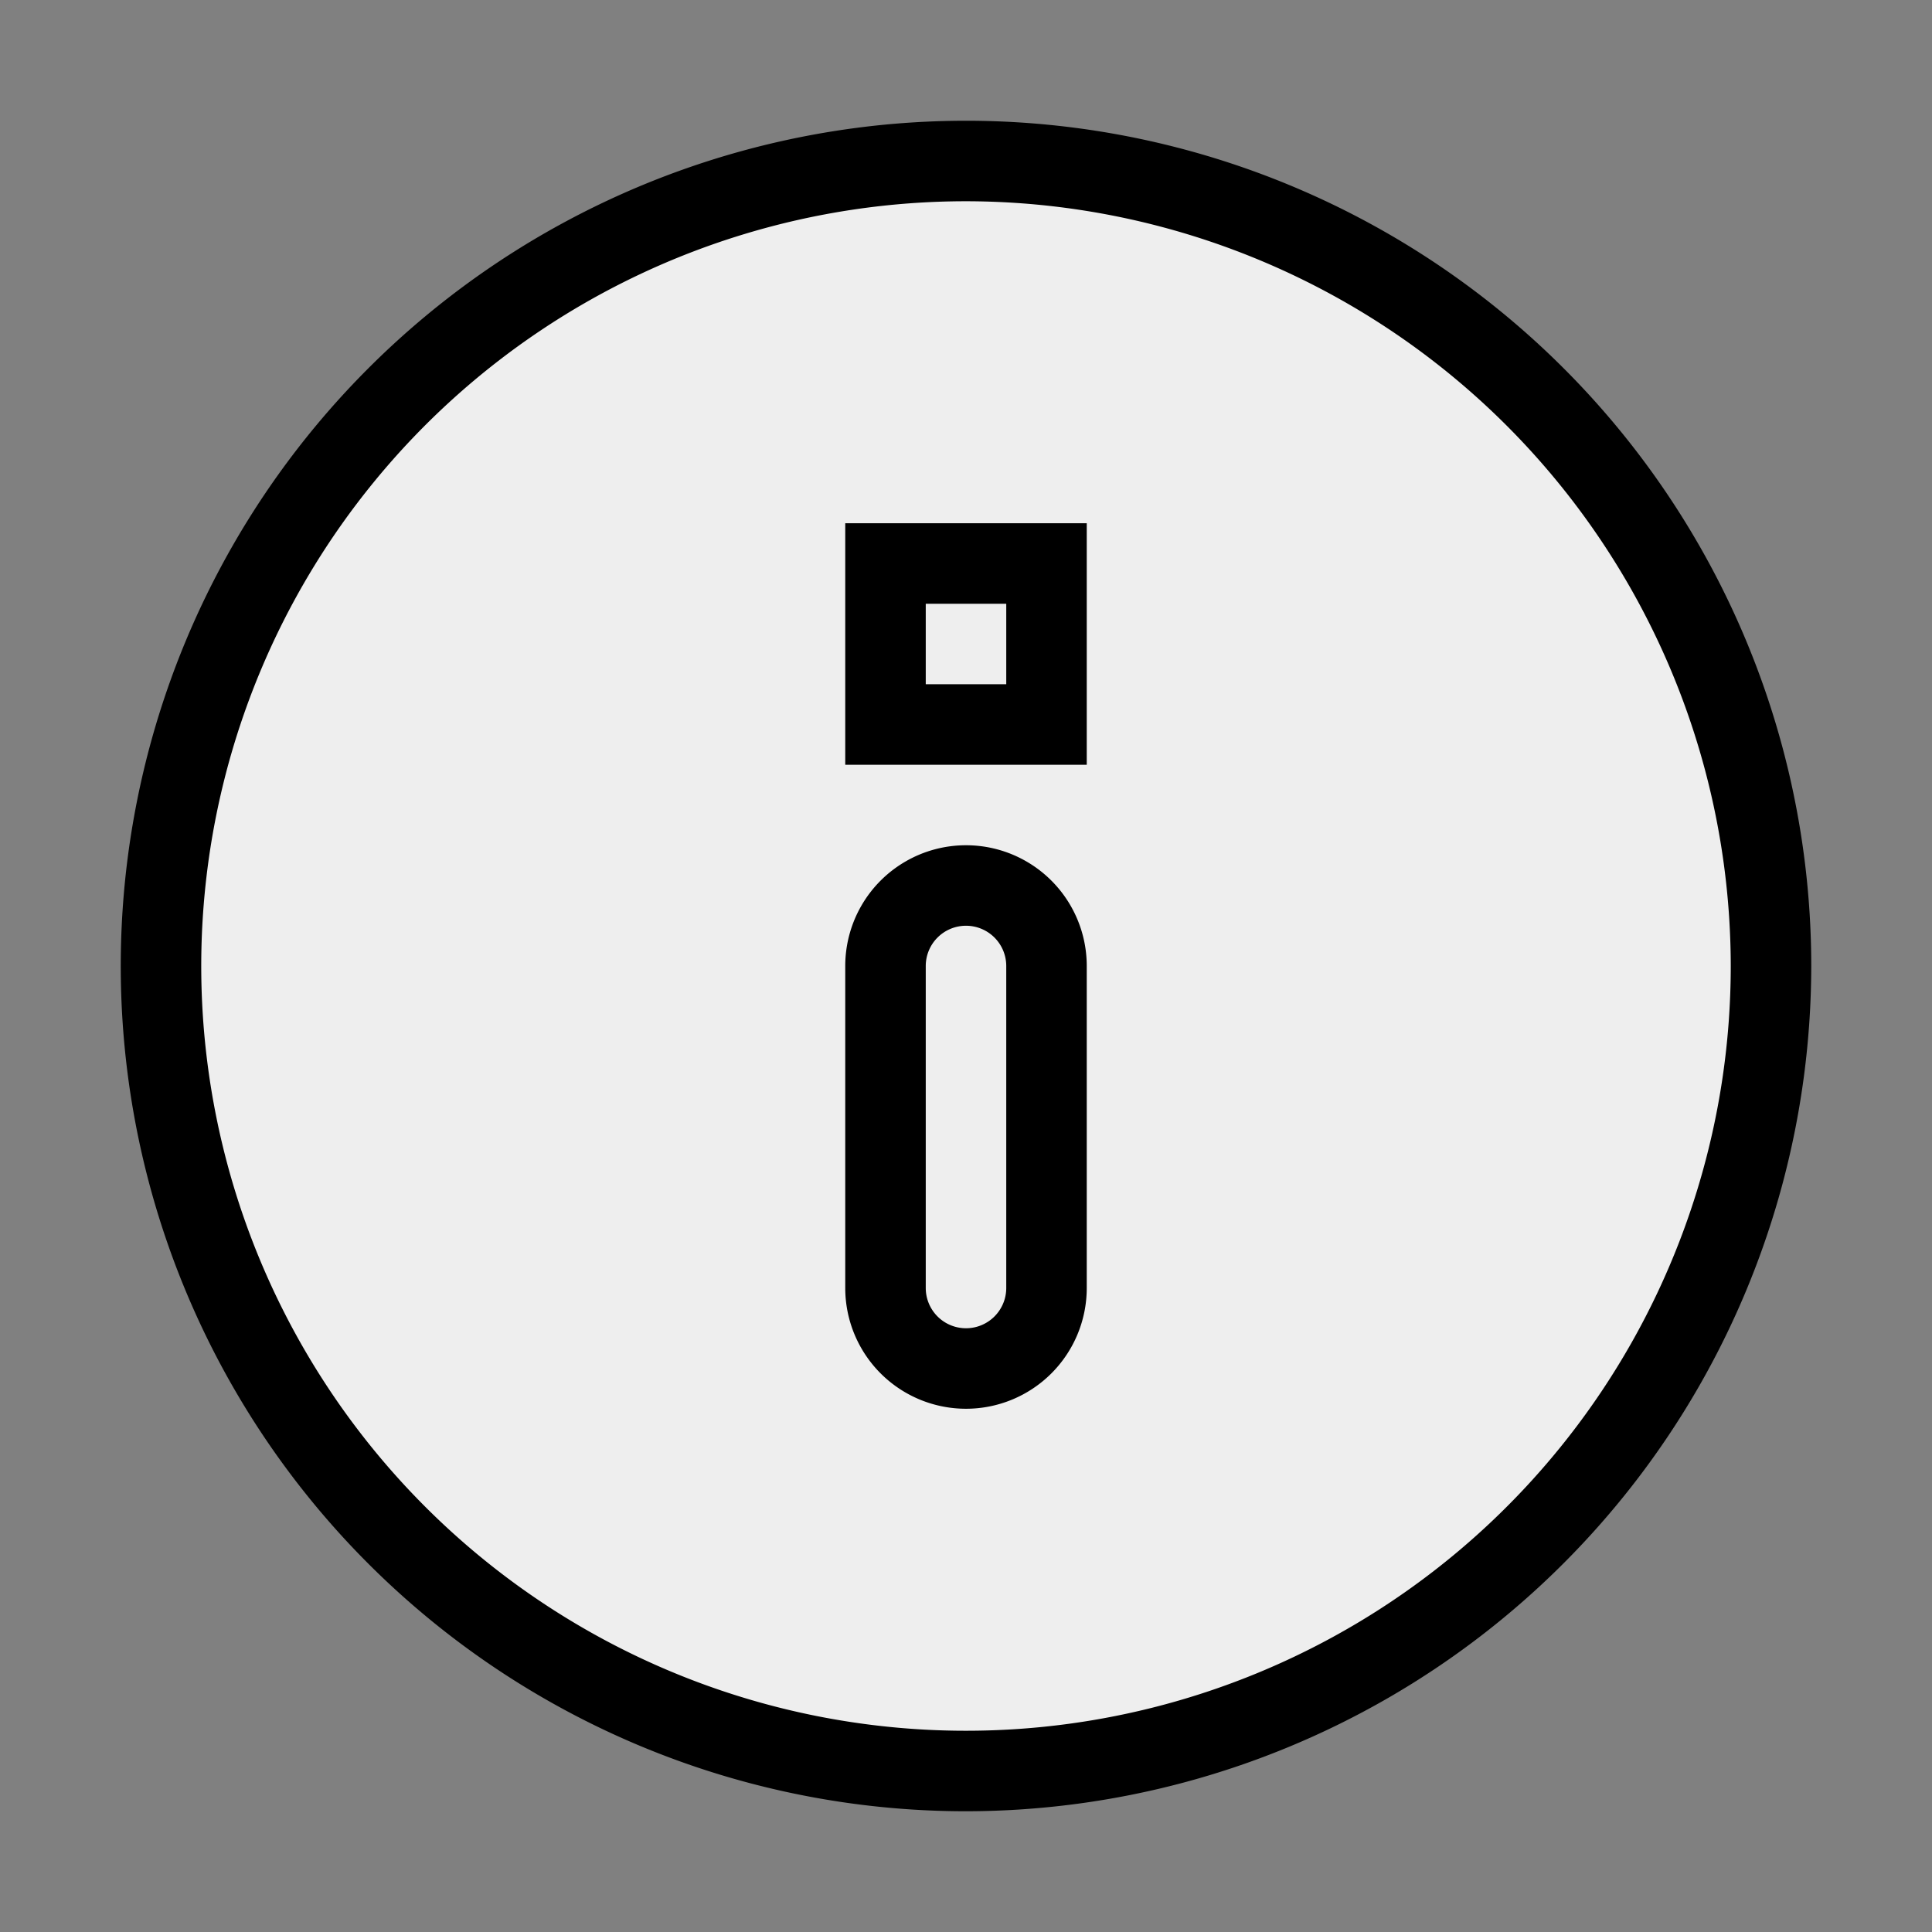 <svg id="info" xmlns="http://www.w3.org/2000/svg" viewBox="0 0 24 24"><rect x="0" y="0" width="24" height="24" fill="#808080" stroke="none"/><defs><style>.cls-1{fill:#eee;}.cls-2{fill:none;}</style></defs><title>info</title><circle class="cls-1" cx="12" cy="12" r="10"/><path class="cls-2" d="M644.89,372.4h24v24h-24Z" transform="translate(-644.89 -372.4)"/><path d="M656.89,394.9a10.5,10.5,0,1,1,10.5-10.5A10.51,10.51,0,0,1,656.89,394.9Zm0-20a9.5,9.5,0,1,0,9.5,9.5A9.51,9.51,0,0,0,656.89,374.9Zm0,15a1.5,1.5,0,0,1-1.5-1.5v-4a1.5,1.5,0,0,1,3,0v4A1.5,1.5,0,0,1,656.89,389.9Zm0-6a.5.5,0,0,0-.5.5v4a.5.5,0,0,0,.5.5.5.5,0,0,0,.5-.5v-4A.5.5,0,0,0,656.89,383.9Zm1.5-2h-3v-3h3Zm-2-1h1v-1h-1Z" transform="translate(-644.89 -372.4)"/></svg>